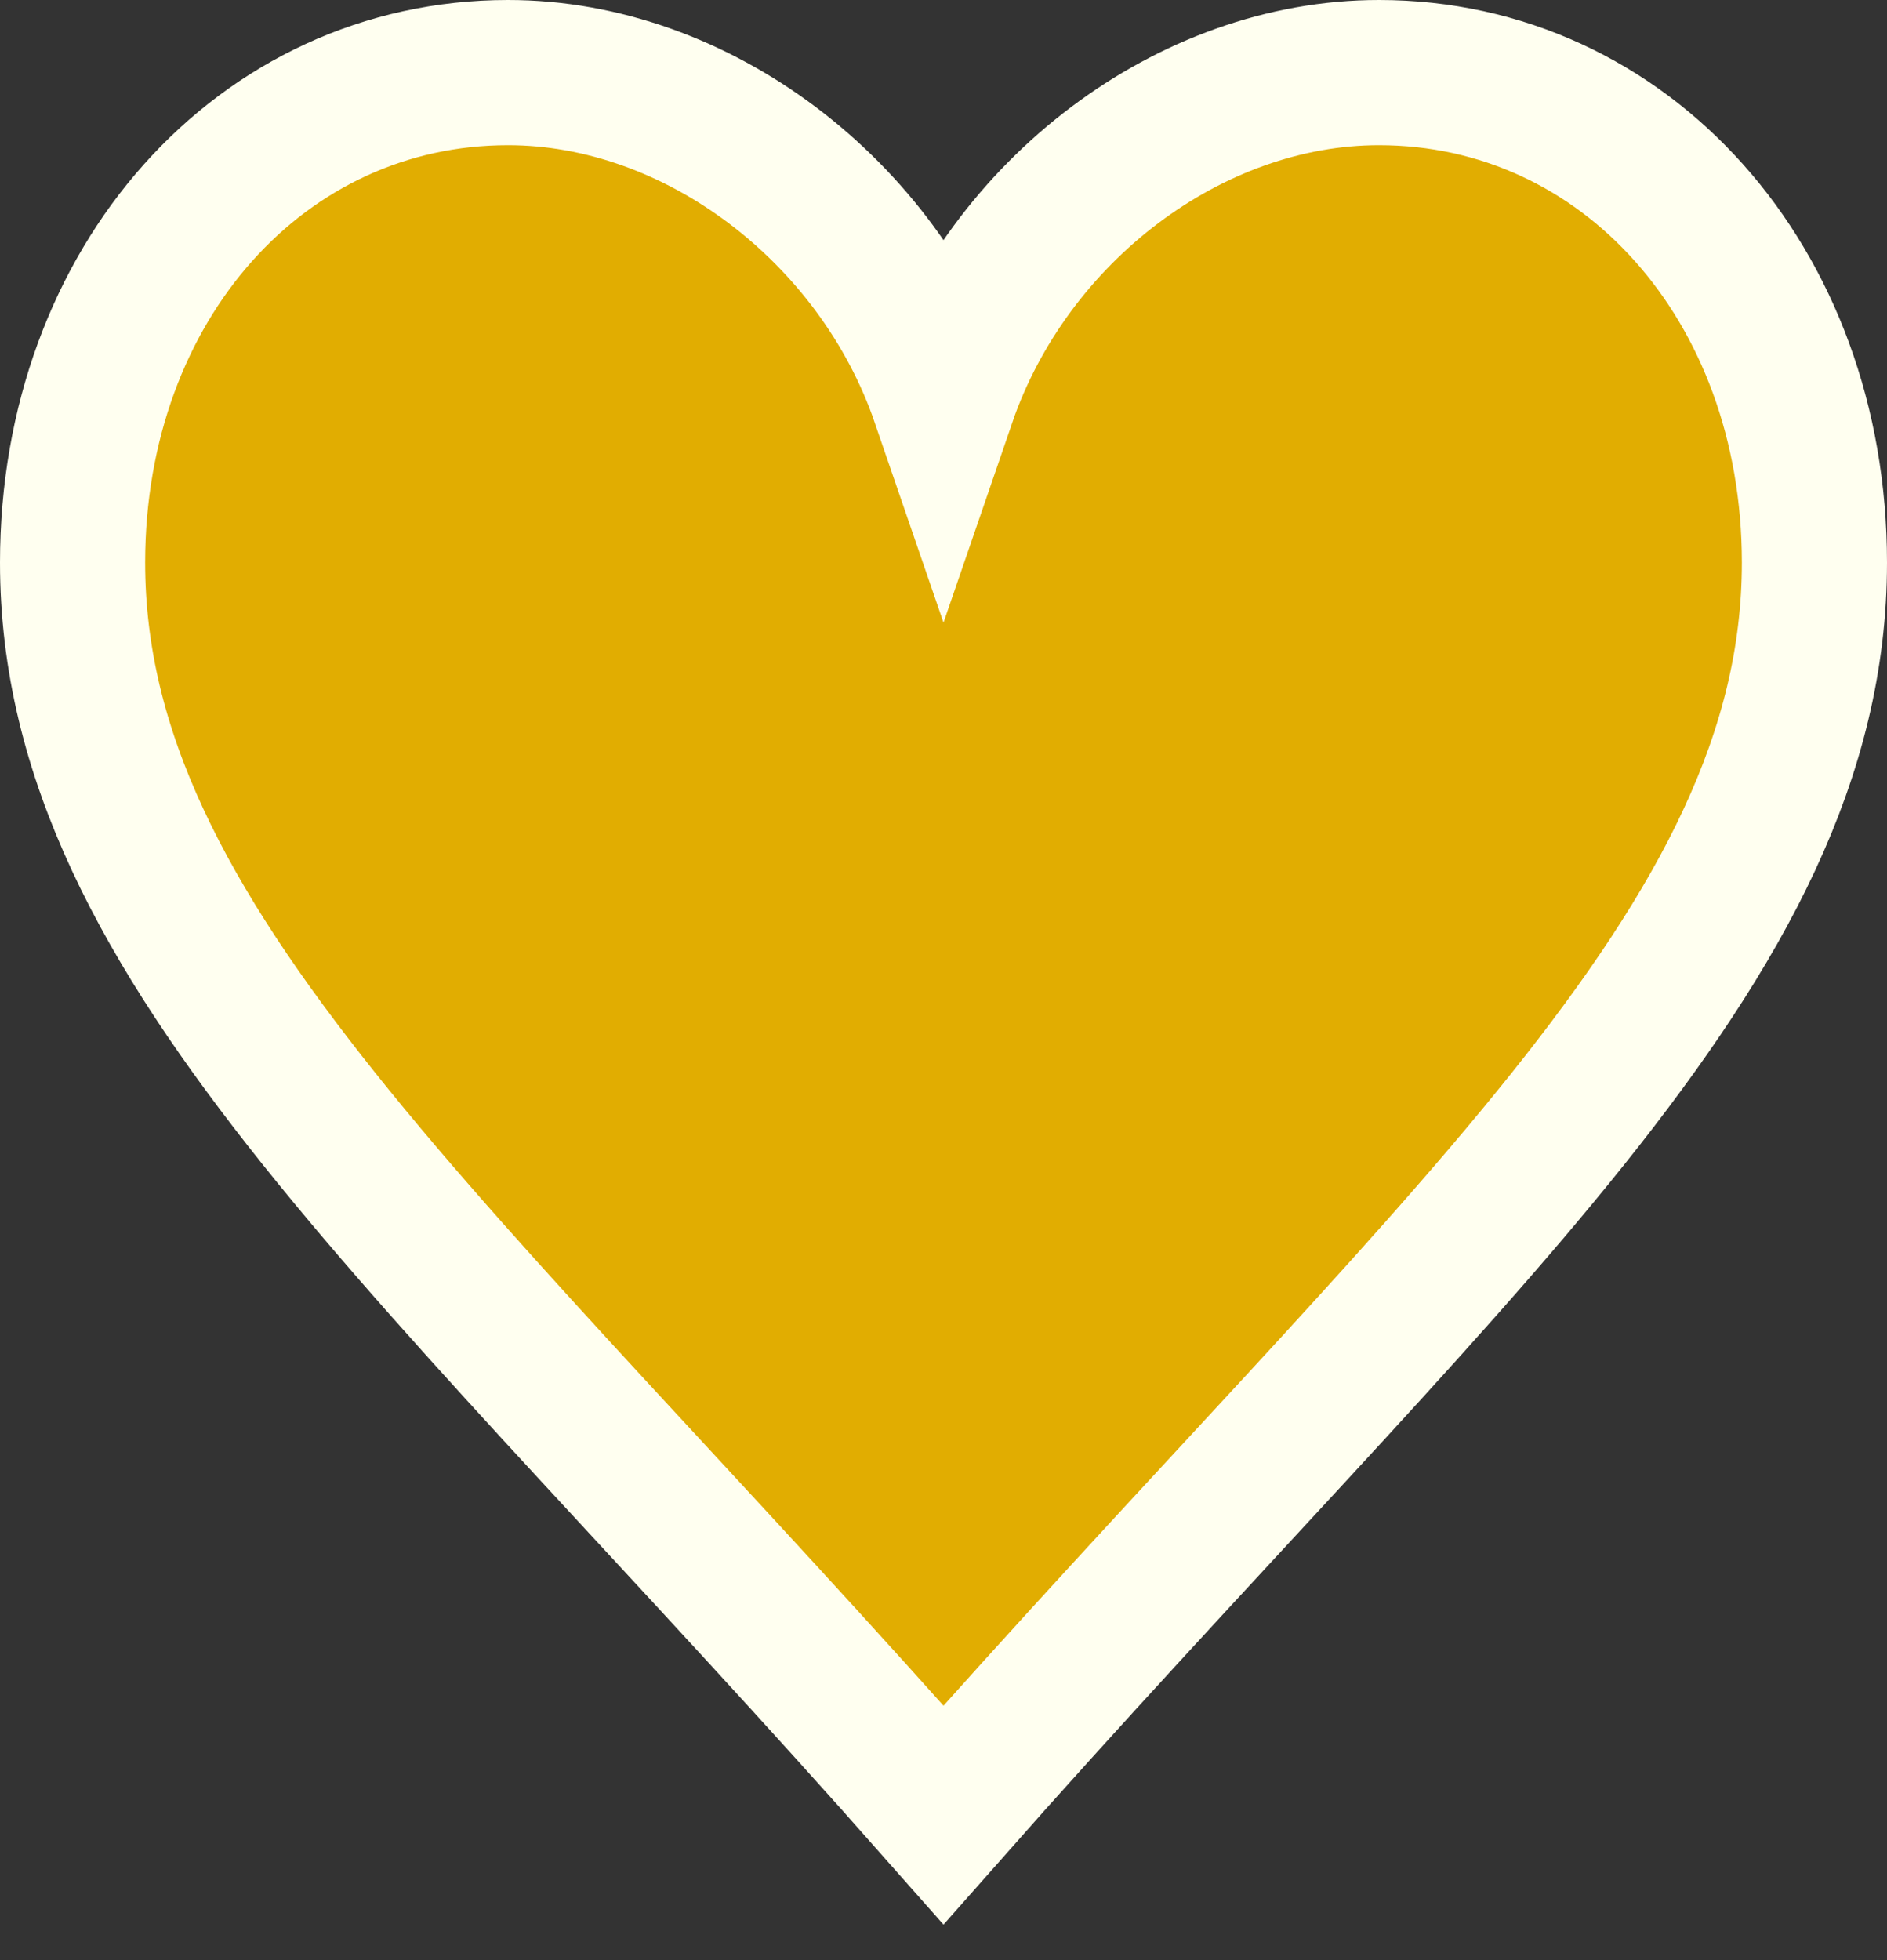 <svg width="26" height="27" viewBox="0 0 26 27" fill="none" xmlns="http://www.w3.org/2000/svg">
<rect x="0" y="0" width="26" height="27" fill="#333333" stroke="none"/>
<path fill-rule="evenodd" clip-rule="evenodd" d="M13 5.5C12.107 2.902 9.604 1 7 1C3.609 1 1 3.898 1 7.75C1 13.043 6.057 17.137 13 25C19.943 17.137 25 13.043 25 7.75C25 3.898 22.391 1 19 1C16.393 1 13.893 2.902 13 5.5Z" fill="#E1AD01" stroke="#FFFFF0" stroke-width="2"/>
</svg>
